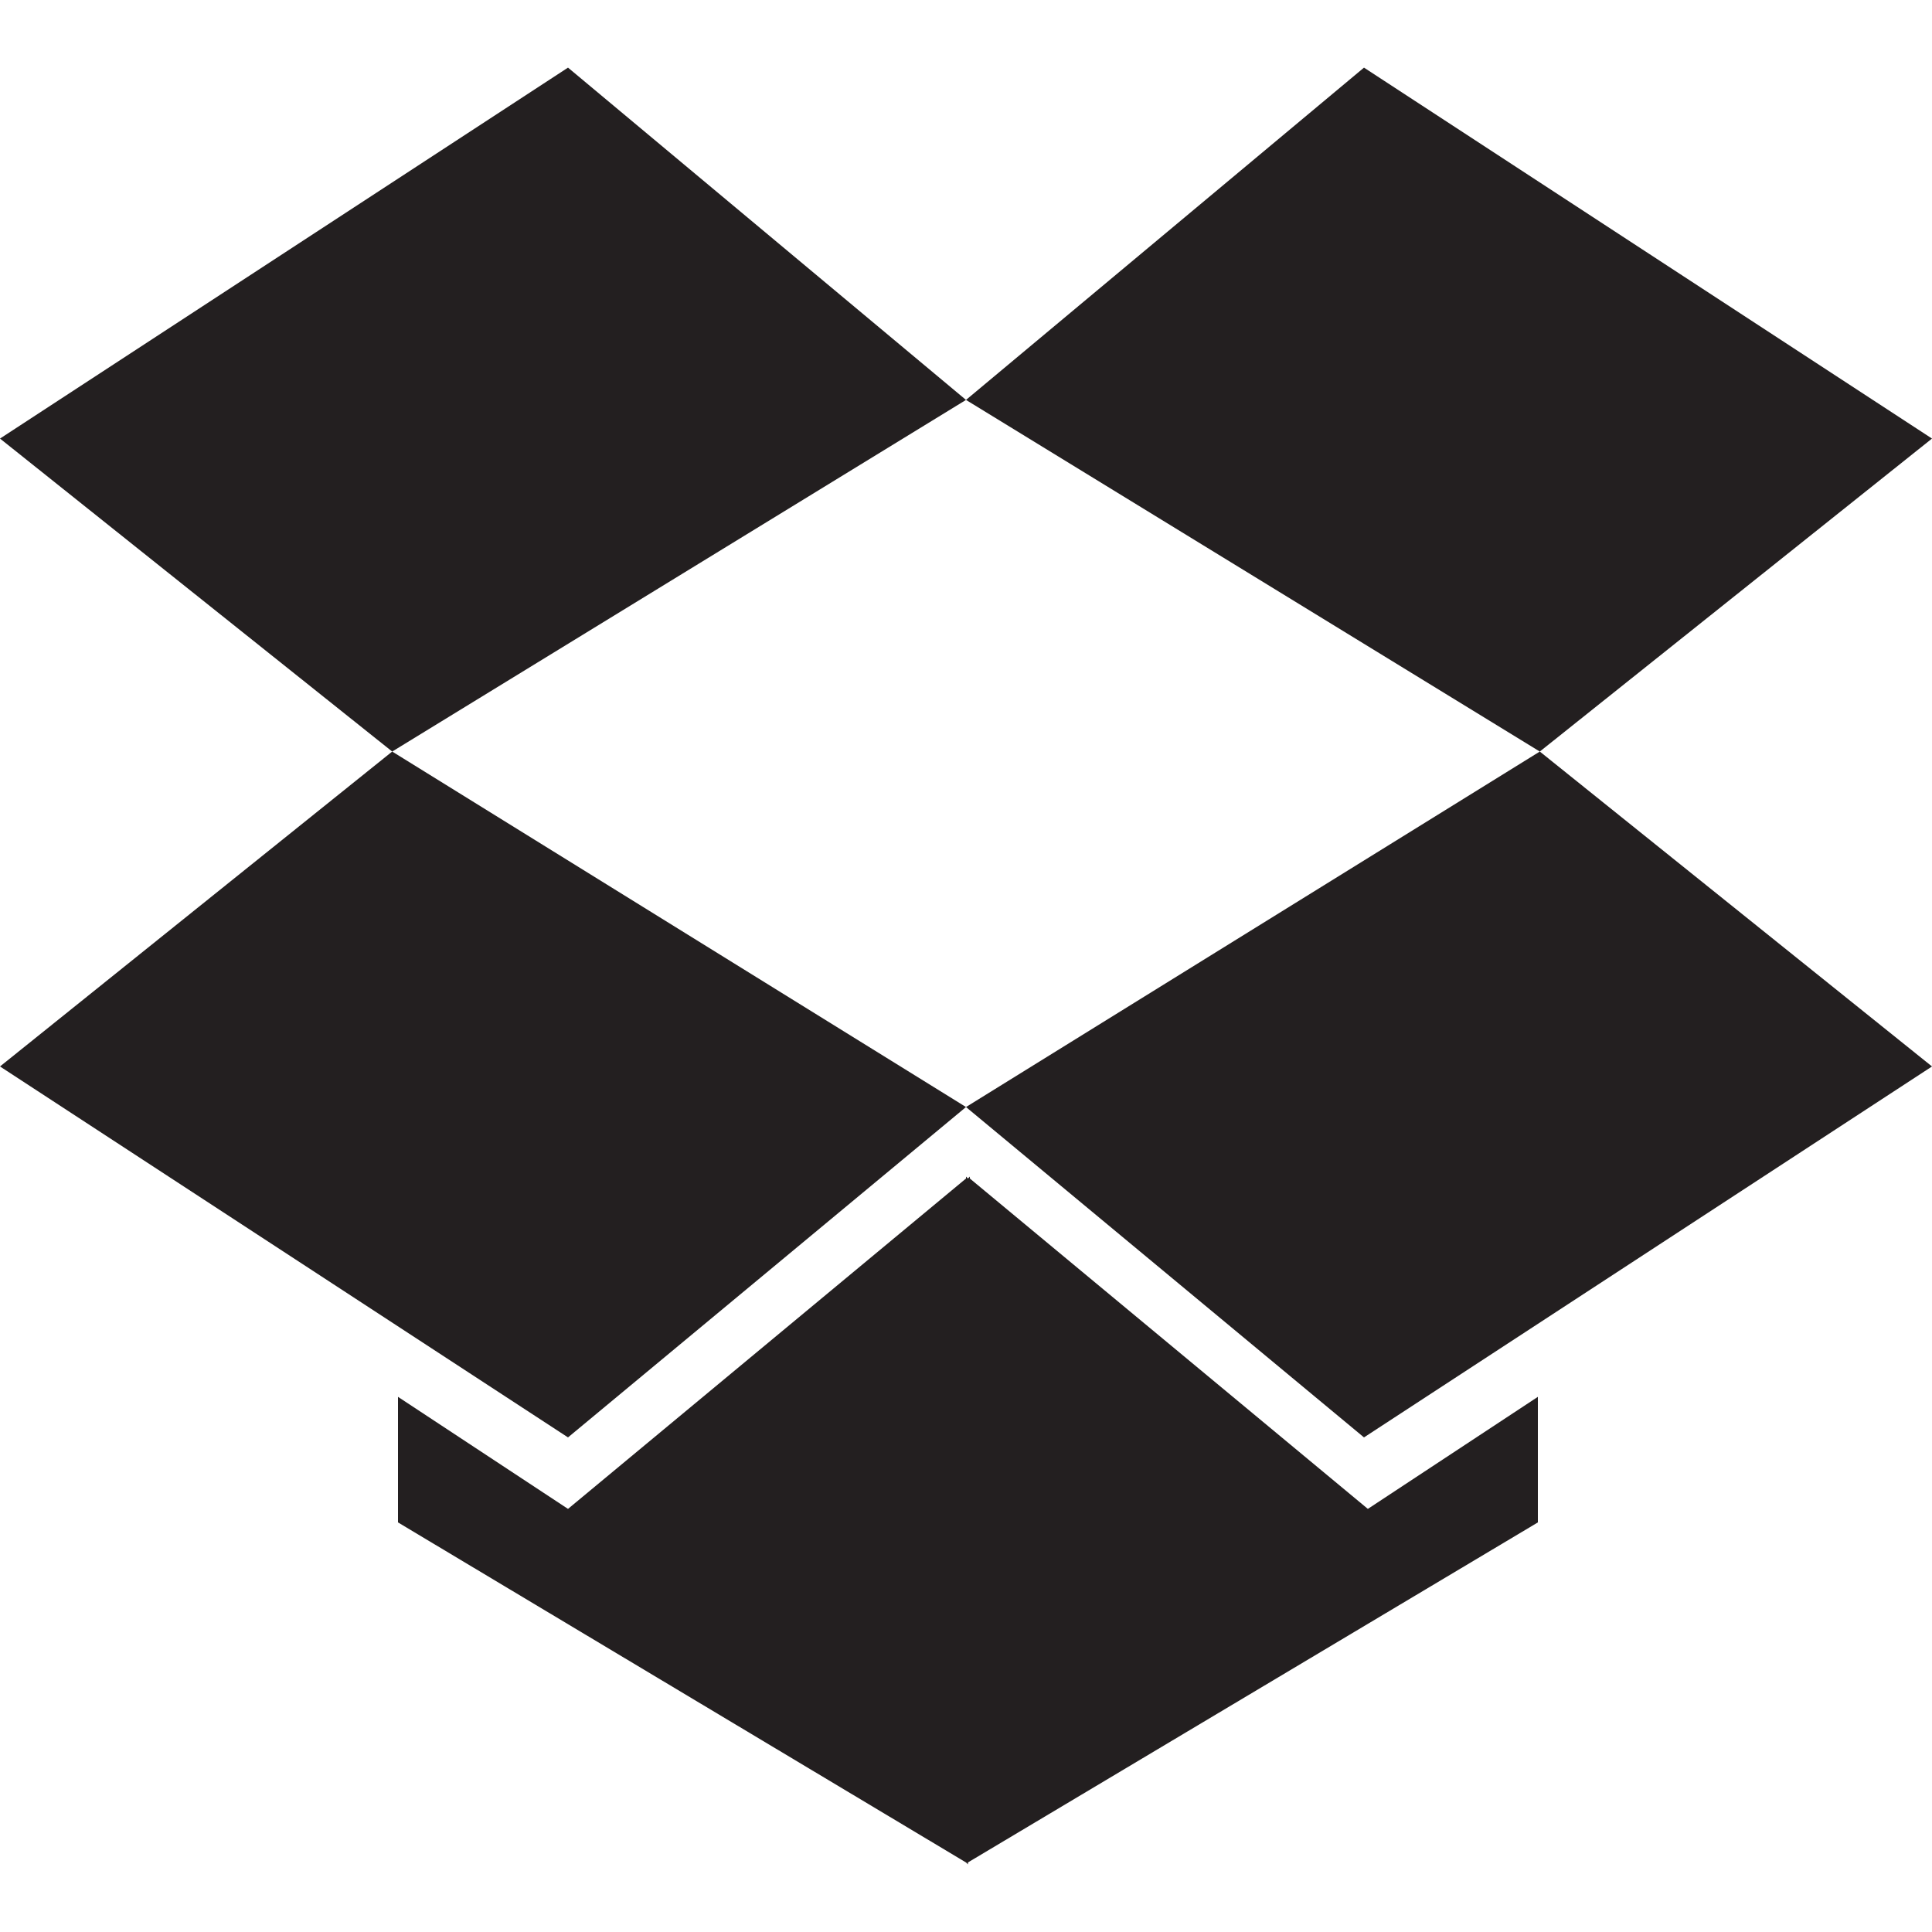 <?xml version="1.0" encoding="utf-8"?>
<!-- Generator: Adobe Illustrator 15.0.0, SVG Export Plug-In . SVG Version: 6.00 Build 0)  -->
<!DOCTYPE svg PUBLIC "-//W3C//DTD SVG 1.1//EN" "http://www.w3.org/Graphics/SVG/1.1/DTD/svg11.dtd">
<svg version="1.1" id="socialicious" xmlns="http://www.w3.org/2000/svg" xmlns:xlink="http://www.w3.org/1999/xlink" x="0px"
	 y="0px" width="100px" height="100px" viewBox="0 0 100 100" enable-background="new 0 0 100 100" xml:space="preserve">
<g>
	<path fill="#231F20" d="M29.4,3.5L50,20.7L20.3,38.9L0,22.7L29.4,3.5z M20.3,38.9L50,57.3L29.4,74.4L0,55.2L20.3,38.9z M79.6,72.3
		v6.5L50.1,96.4v0.1L50,96.4v0.1v-0.1L20.6,78.8v-6.5l8.8,5.8L50,61v-0.1l0.1,0.1l0.1-0.1V61l20.6,17.1L79.6,72.3z M70.6,3.5
		L100,22.7L79.7,38.9L50,20.7L70.6,3.5z M79.7,38.9L100,55.2L70.6,74.4L50,57.3L79.7,38.9z"/>
</g>
</svg>
